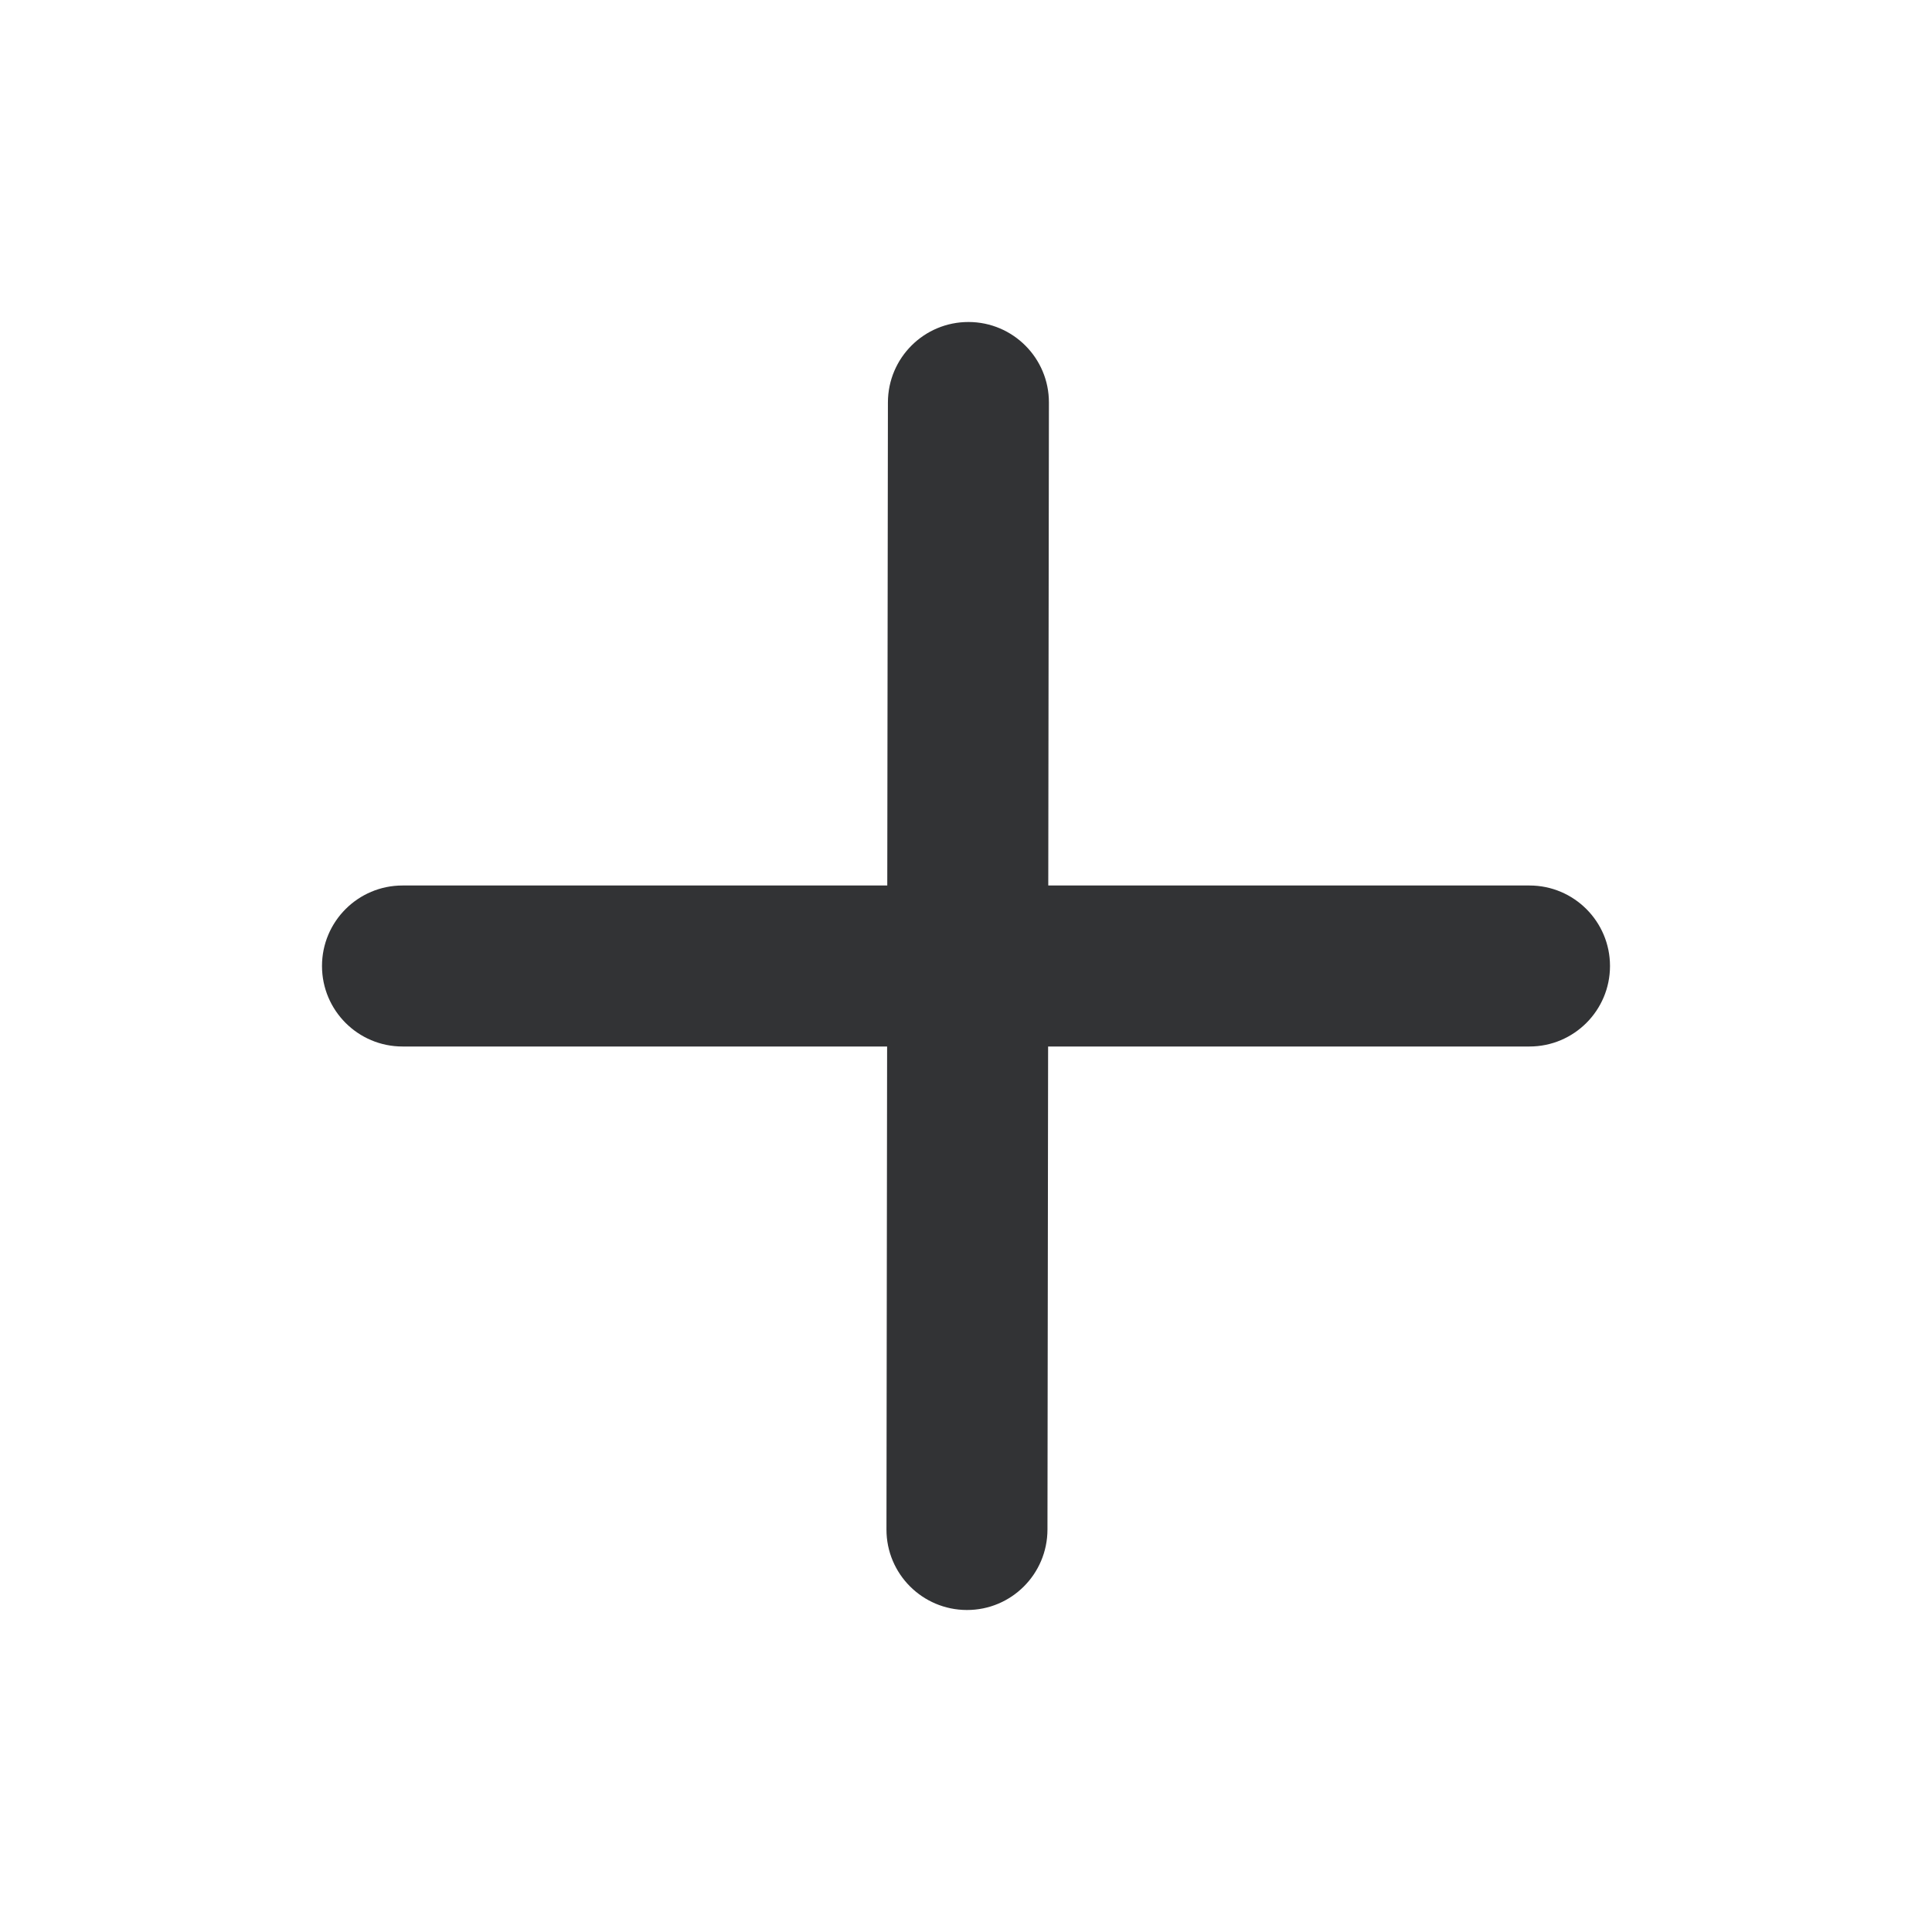 <svg width="24" height="24" viewBox="0 0 24 24" fill="none" xmlns="http://www.w3.org/2000/svg">
<g id="plus">
<path id="Union" fill-rule="evenodd" clip-rule="evenodd" d="M13.03 5.001C13.031 4.449 12.584 4.001 12.032 4C11.479 3.999 11.031 4.446 11.03 4.999L11.022 11H5C4.448 11 4 11.448 4 12C4 12.552 4.448 13 5 13H11.02L11.012 18.999C11.011 19.551 11.458 19.999 12.011 20C12.563 20.001 13.011 19.554 13.012 19.001L13.02 13H19C19.552 13 20 12.552 20 12C20 11.448 19.552 11 19 11H13.022L13.03 5.001Z" fill="#323335"/>
</g>
</svg>
